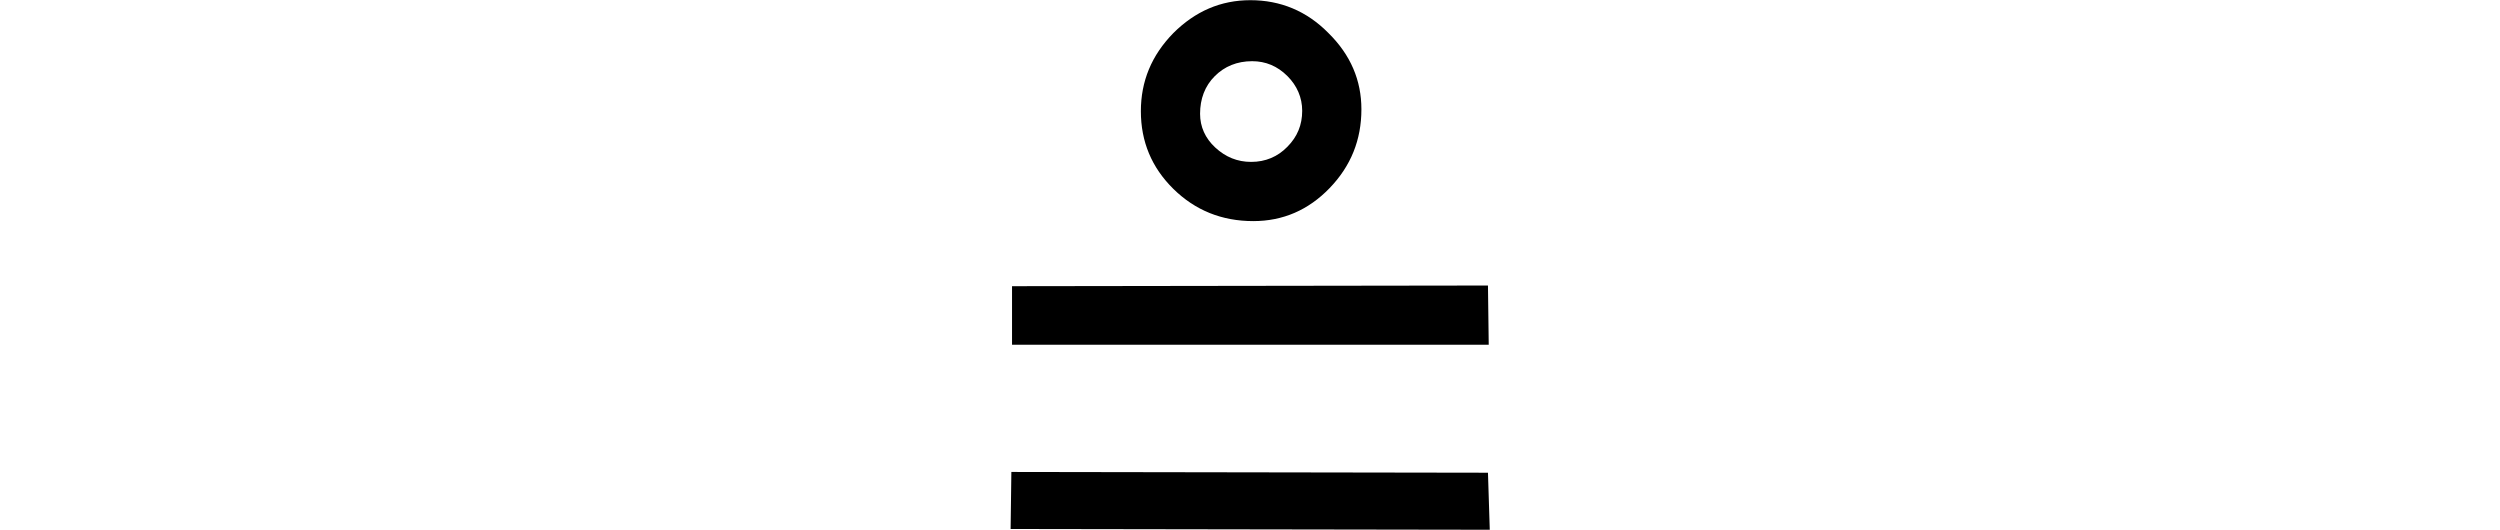<svg xmlns="http://www.w3.org/2000/svg" xmlns:xlink="http://www.w3.org/1999/xlink" width="26.39pt" height="5.59pt" viewBox="0 0 26.39 5.59" version="1.1">
<defs>
<g>
<symbol overflow="visible" id="glyph0-0">
<path style="stroke:none;" d=""/>
</symbol>
<symbol overflow="visible" id="glyph0-1">
<path style="stroke:none;" d="M 3.461 -7.535 C 3.777 -7.535 4.055 -7.422 4.285 -7.188 C 4.52 -6.957 4.633 -6.688 4.633 -6.383 C 4.633 -6.062 4.523 -5.785 4.297 -5.551 C 4.074 -5.32 3.805 -5.203 3.492 -5.203 C 3.16 -5.203 2.879 -5.316 2.648 -5.543 C 2.418 -5.77 2.305 -6.043 2.305 -6.363 C 2.305 -6.68 2.418 -6.953 2.648 -7.188 C 2.879 -7.418 3.148 -7.535 3.461 -7.535 Z M 3.48 -6.891 C 3.32 -6.891 3.188 -6.836 3.086 -6.734 C 2.98 -6.629 2.93 -6.492 2.93 -6.336 C 2.93 -6.199 2.984 -6.078 3.09 -5.98 C 3.199 -5.879 3.324 -5.828 3.469 -5.828 C 3.621 -5.828 3.75 -5.883 3.852 -5.988 C 3.957 -6.094 4.008 -6.219 4.008 -6.367 C 4.008 -6.508 3.953 -6.633 3.852 -6.734 C 3.746 -6.84 3.621 -6.891 3.48 -6.891 Z M 5.969 -4.523 L 5.977 -3.898 L 0.945 -3.898 L 0.945 -4.516 Z M 5.969 -2.547 L 5.988 -1.945 L 0.93 -1.953 L 0.938 -2.555 Z "/>
</symbol>
</g>
</defs>
<g id="surface9529">
<g style="fill:rgb(0%,0%,0%);fill-opacity:1;">
  <use xlink:href="#glyph0-1" x="9.738" y="7.537"/>
</g>
</g>
</svg>
